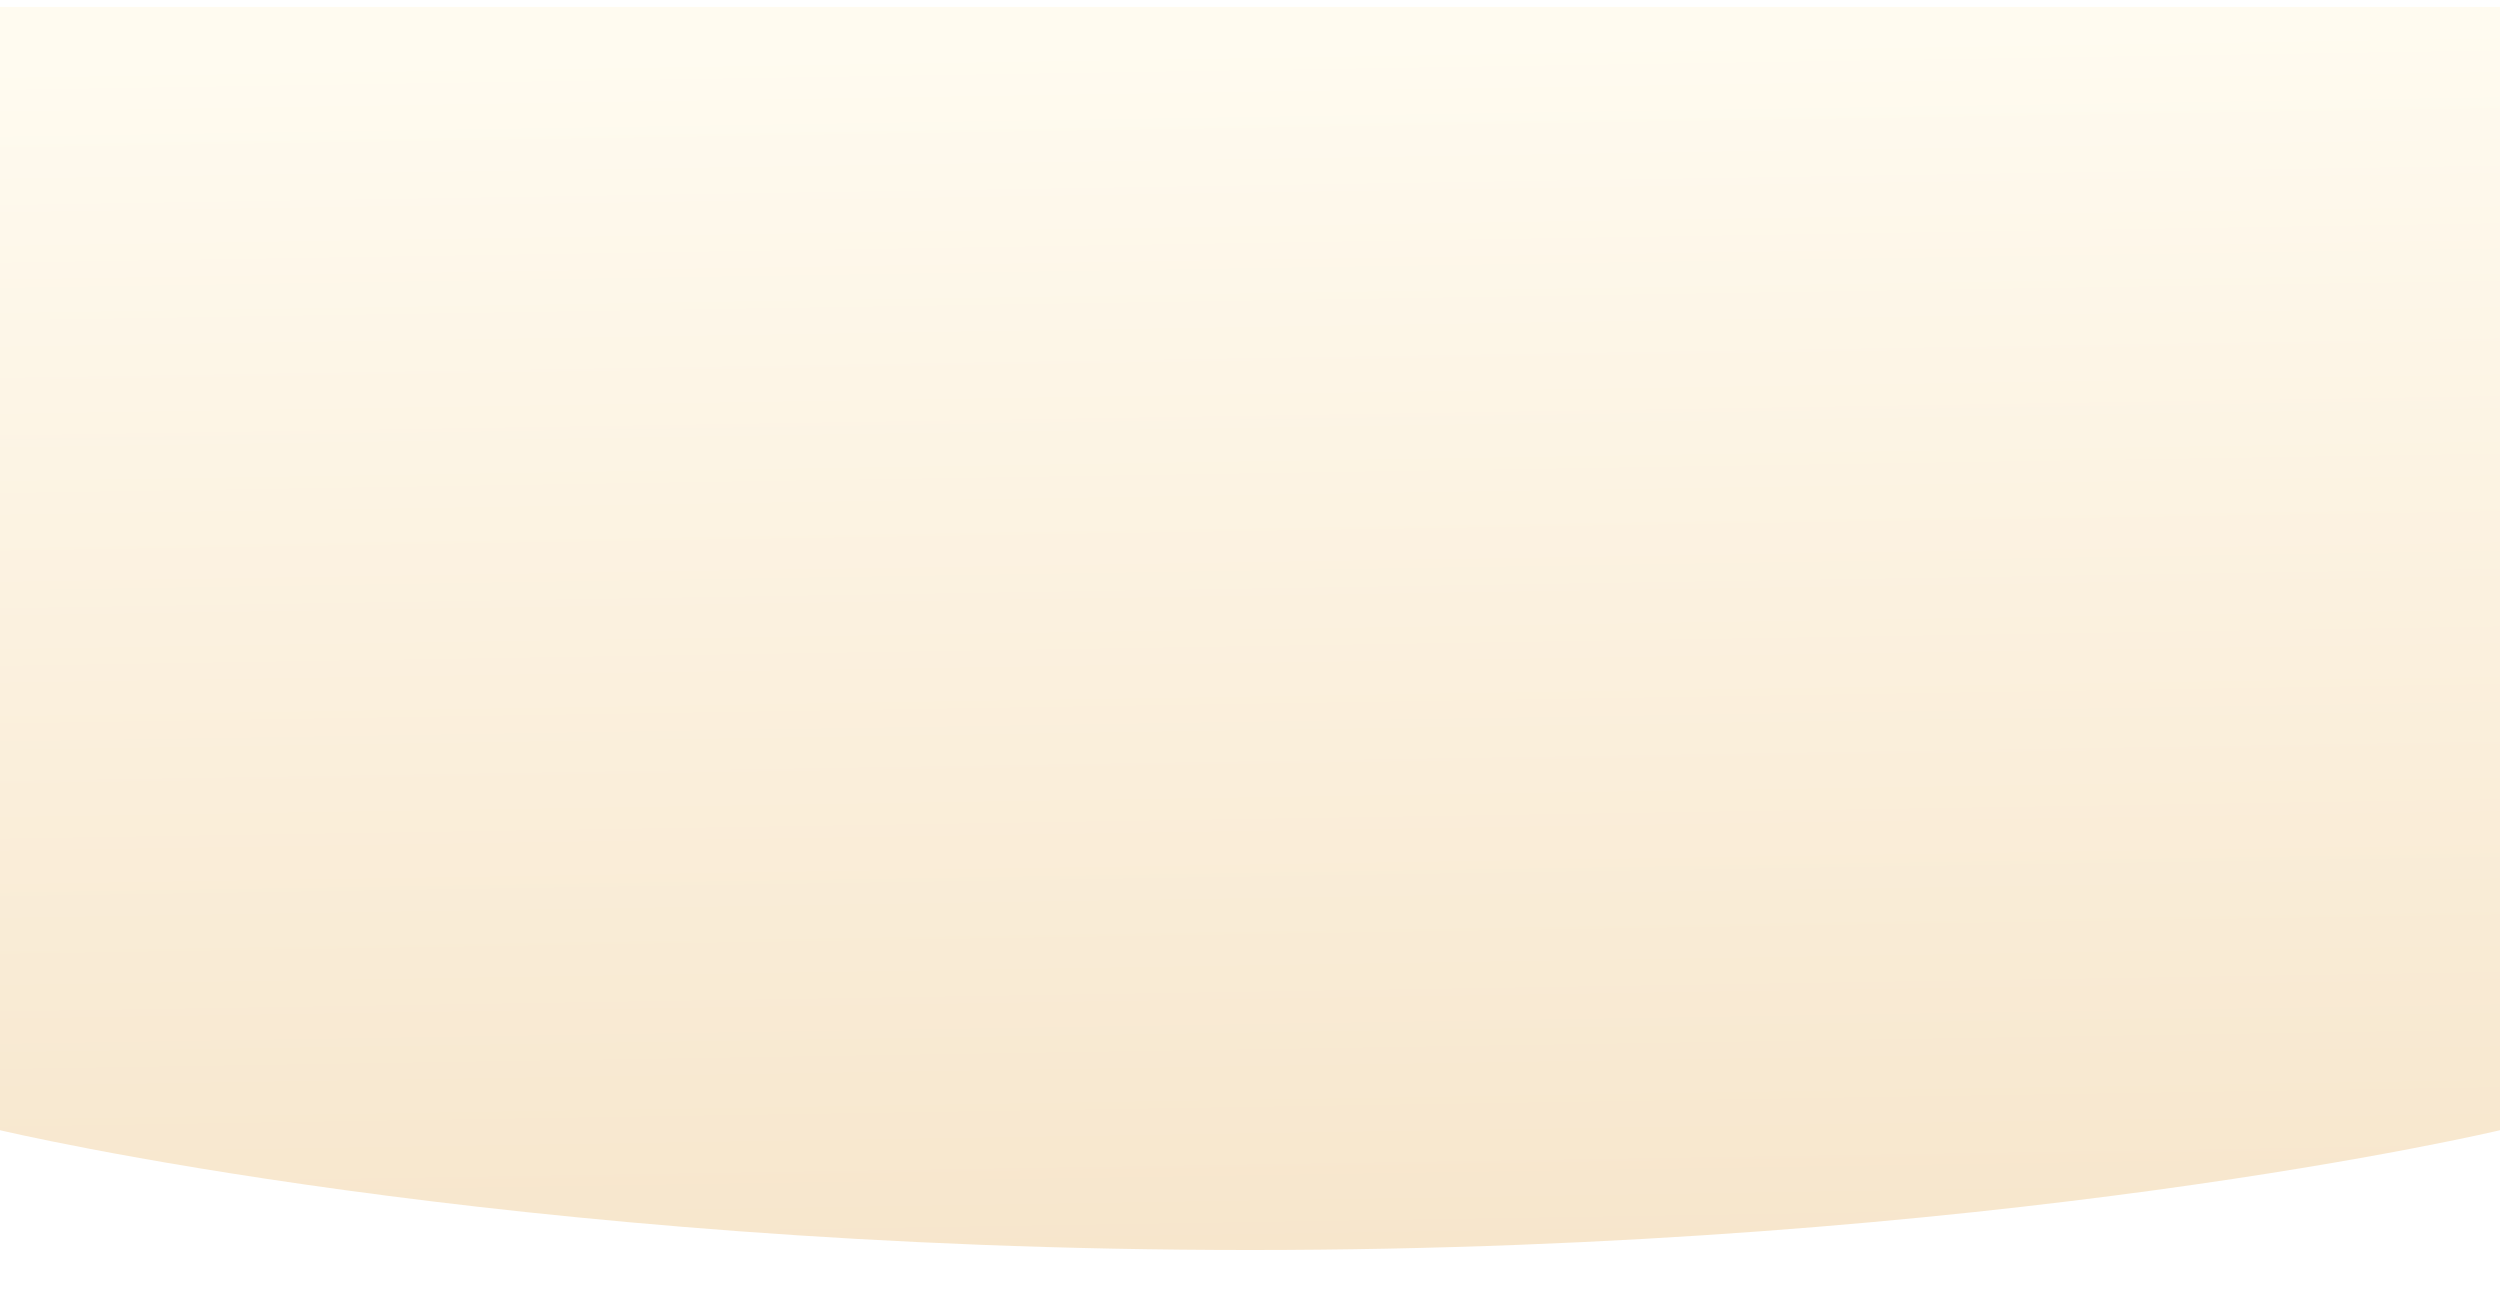 <svg width="1440" height="746" fill="none" xmlns="http://www.w3.org/2000/svg"><g filter="url(#filter0_d_2_6244)"><path d="M0-1h1440v647s-289.5 69-720 69S0 646 0 646V-1z" fill="url(#paint0_linear_2_6244)"/></g><defs><linearGradient id="paint0_linear_2_6244" x1="740" y1="18.5" x2="751" y2="715" gradientUnits="userSpaceOnUse"><stop stop-color="#FFFBF0"/><stop offset="1" stop-color="#F7E6CC"/></linearGradient><filter id="filter0_d_2_6244" x="-26" y="-22" width="1492" height="768" filterUnits="userSpaceOnUse" color-interpolation-filters="sRGB"><feFlood flood-opacity="0" result="BackgroundImageFix"/><feColorMatrix in="SourceAlpha" values="0 0 0 0 0 0 0 0 0 0 0 0 0 0 0 0 0 0 127 0" result="hardAlpha"/><feOffset dy="5"/><feGaussianBlur stdDeviation="13"/><feComposite in2="hardAlpha" operator="out"/><feColorMatrix values="0 0 0 0 0.867 0 0 0 0 0.529 0 0 0 0 0.384 0 0 0 1 0"/><feBlend in2="BackgroundImageFix" result="effect1_dropShadow_2_6244"/><feBlend in="SourceGraphic" in2="effect1_dropShadow_2_6244" result="shape"/></filter></defs></svg>